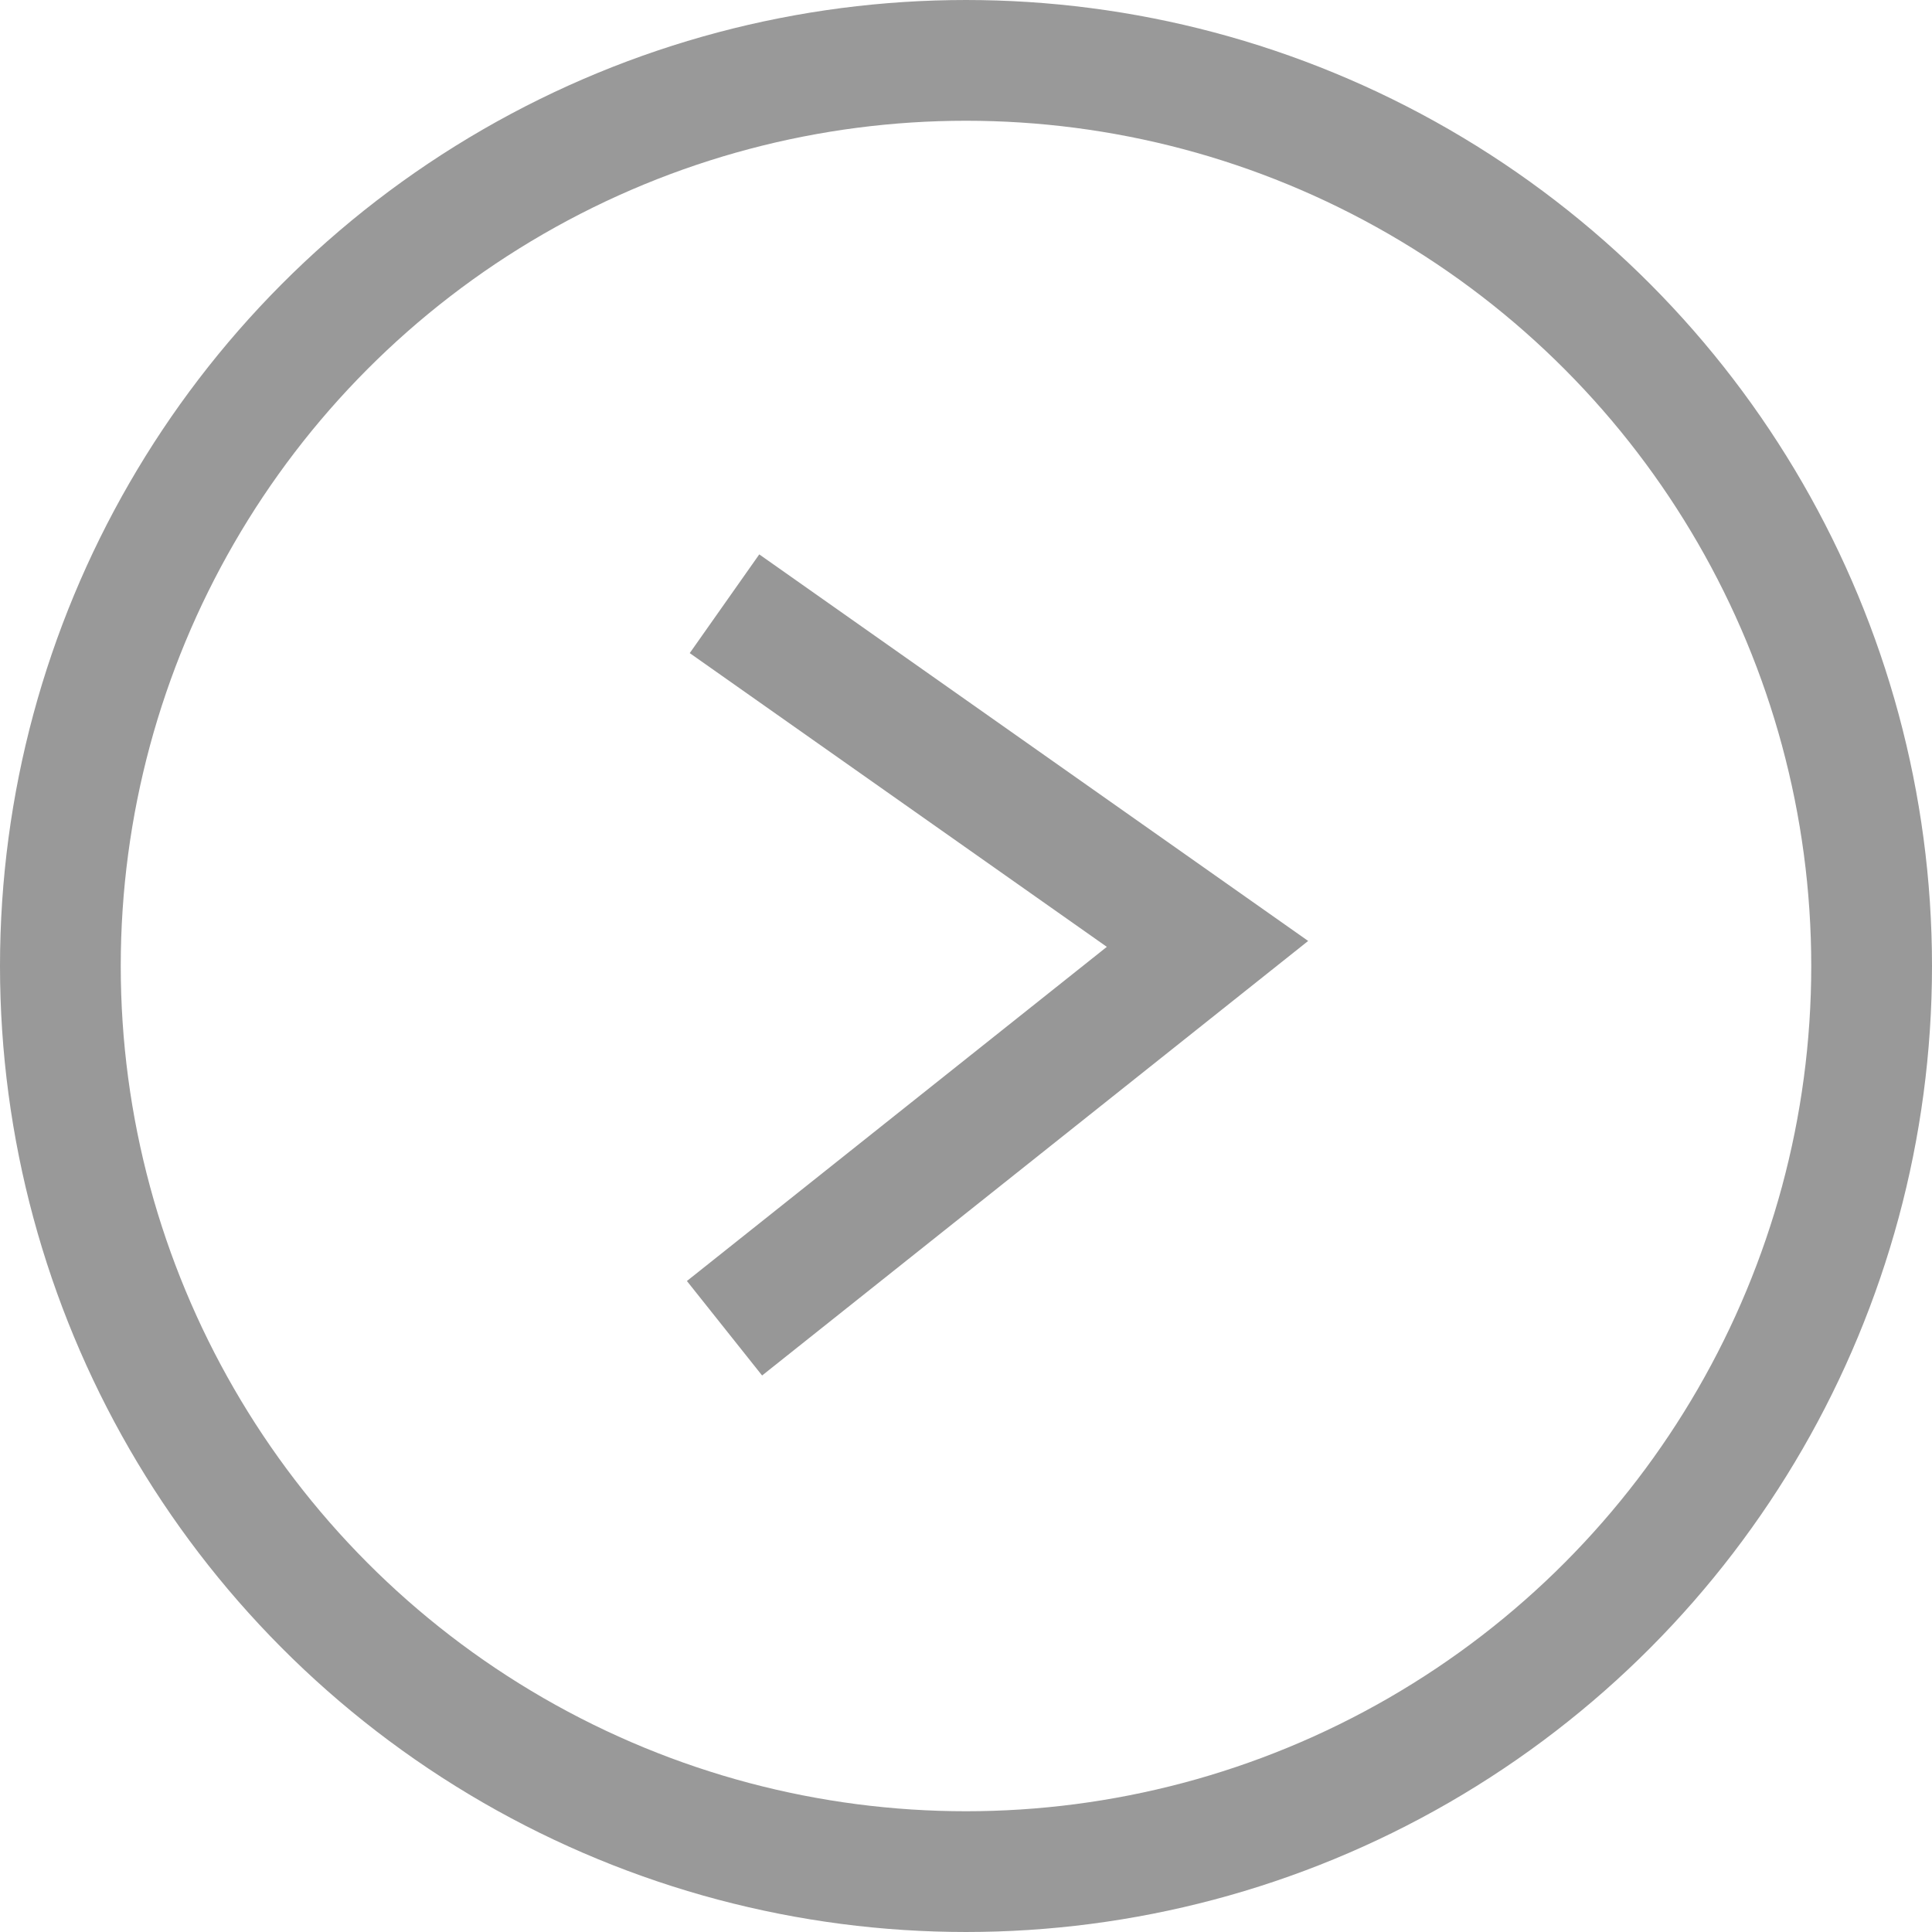 <?xml version="1.0" encoding="UTF-8"?>
<svg width="16px" height="16px" viewBox="0 0 16 16" version="1.1" xmlns="http://www.w3.org/2000/svg" xmlns:xlink="http://www.w3.org/1999/xlink">
    <!-- Generator: Sketch 57.1 (83088) - https://sketch.com -->
    <title>编组 4</title>
    <desc>Created with Sketch.</desc>
    <g id="Page-1" stroke="none" stroke-width="1" fill="none" fill-rule="evenodd">
        <g id="金蝶云社区课程_金蝶云星空课程首页优化" transform="translate(-1536, -483)">
            <g id="编组-5" transform="translate(1536, 483)">
                <g id="编组-4">
                    <circle id="椭圆形" stroke="#999999" cx="8" cy="8" r="7.5"></circle>
                    <polyline id="路径-3" stroke="#979797" transform="translate(8, 8) rotate(-90) translate(-8, -8) " points="5 6 8.183 10 11 6"></polyline>
                </g>
            </g>
        </g>
    </g>
</svg>